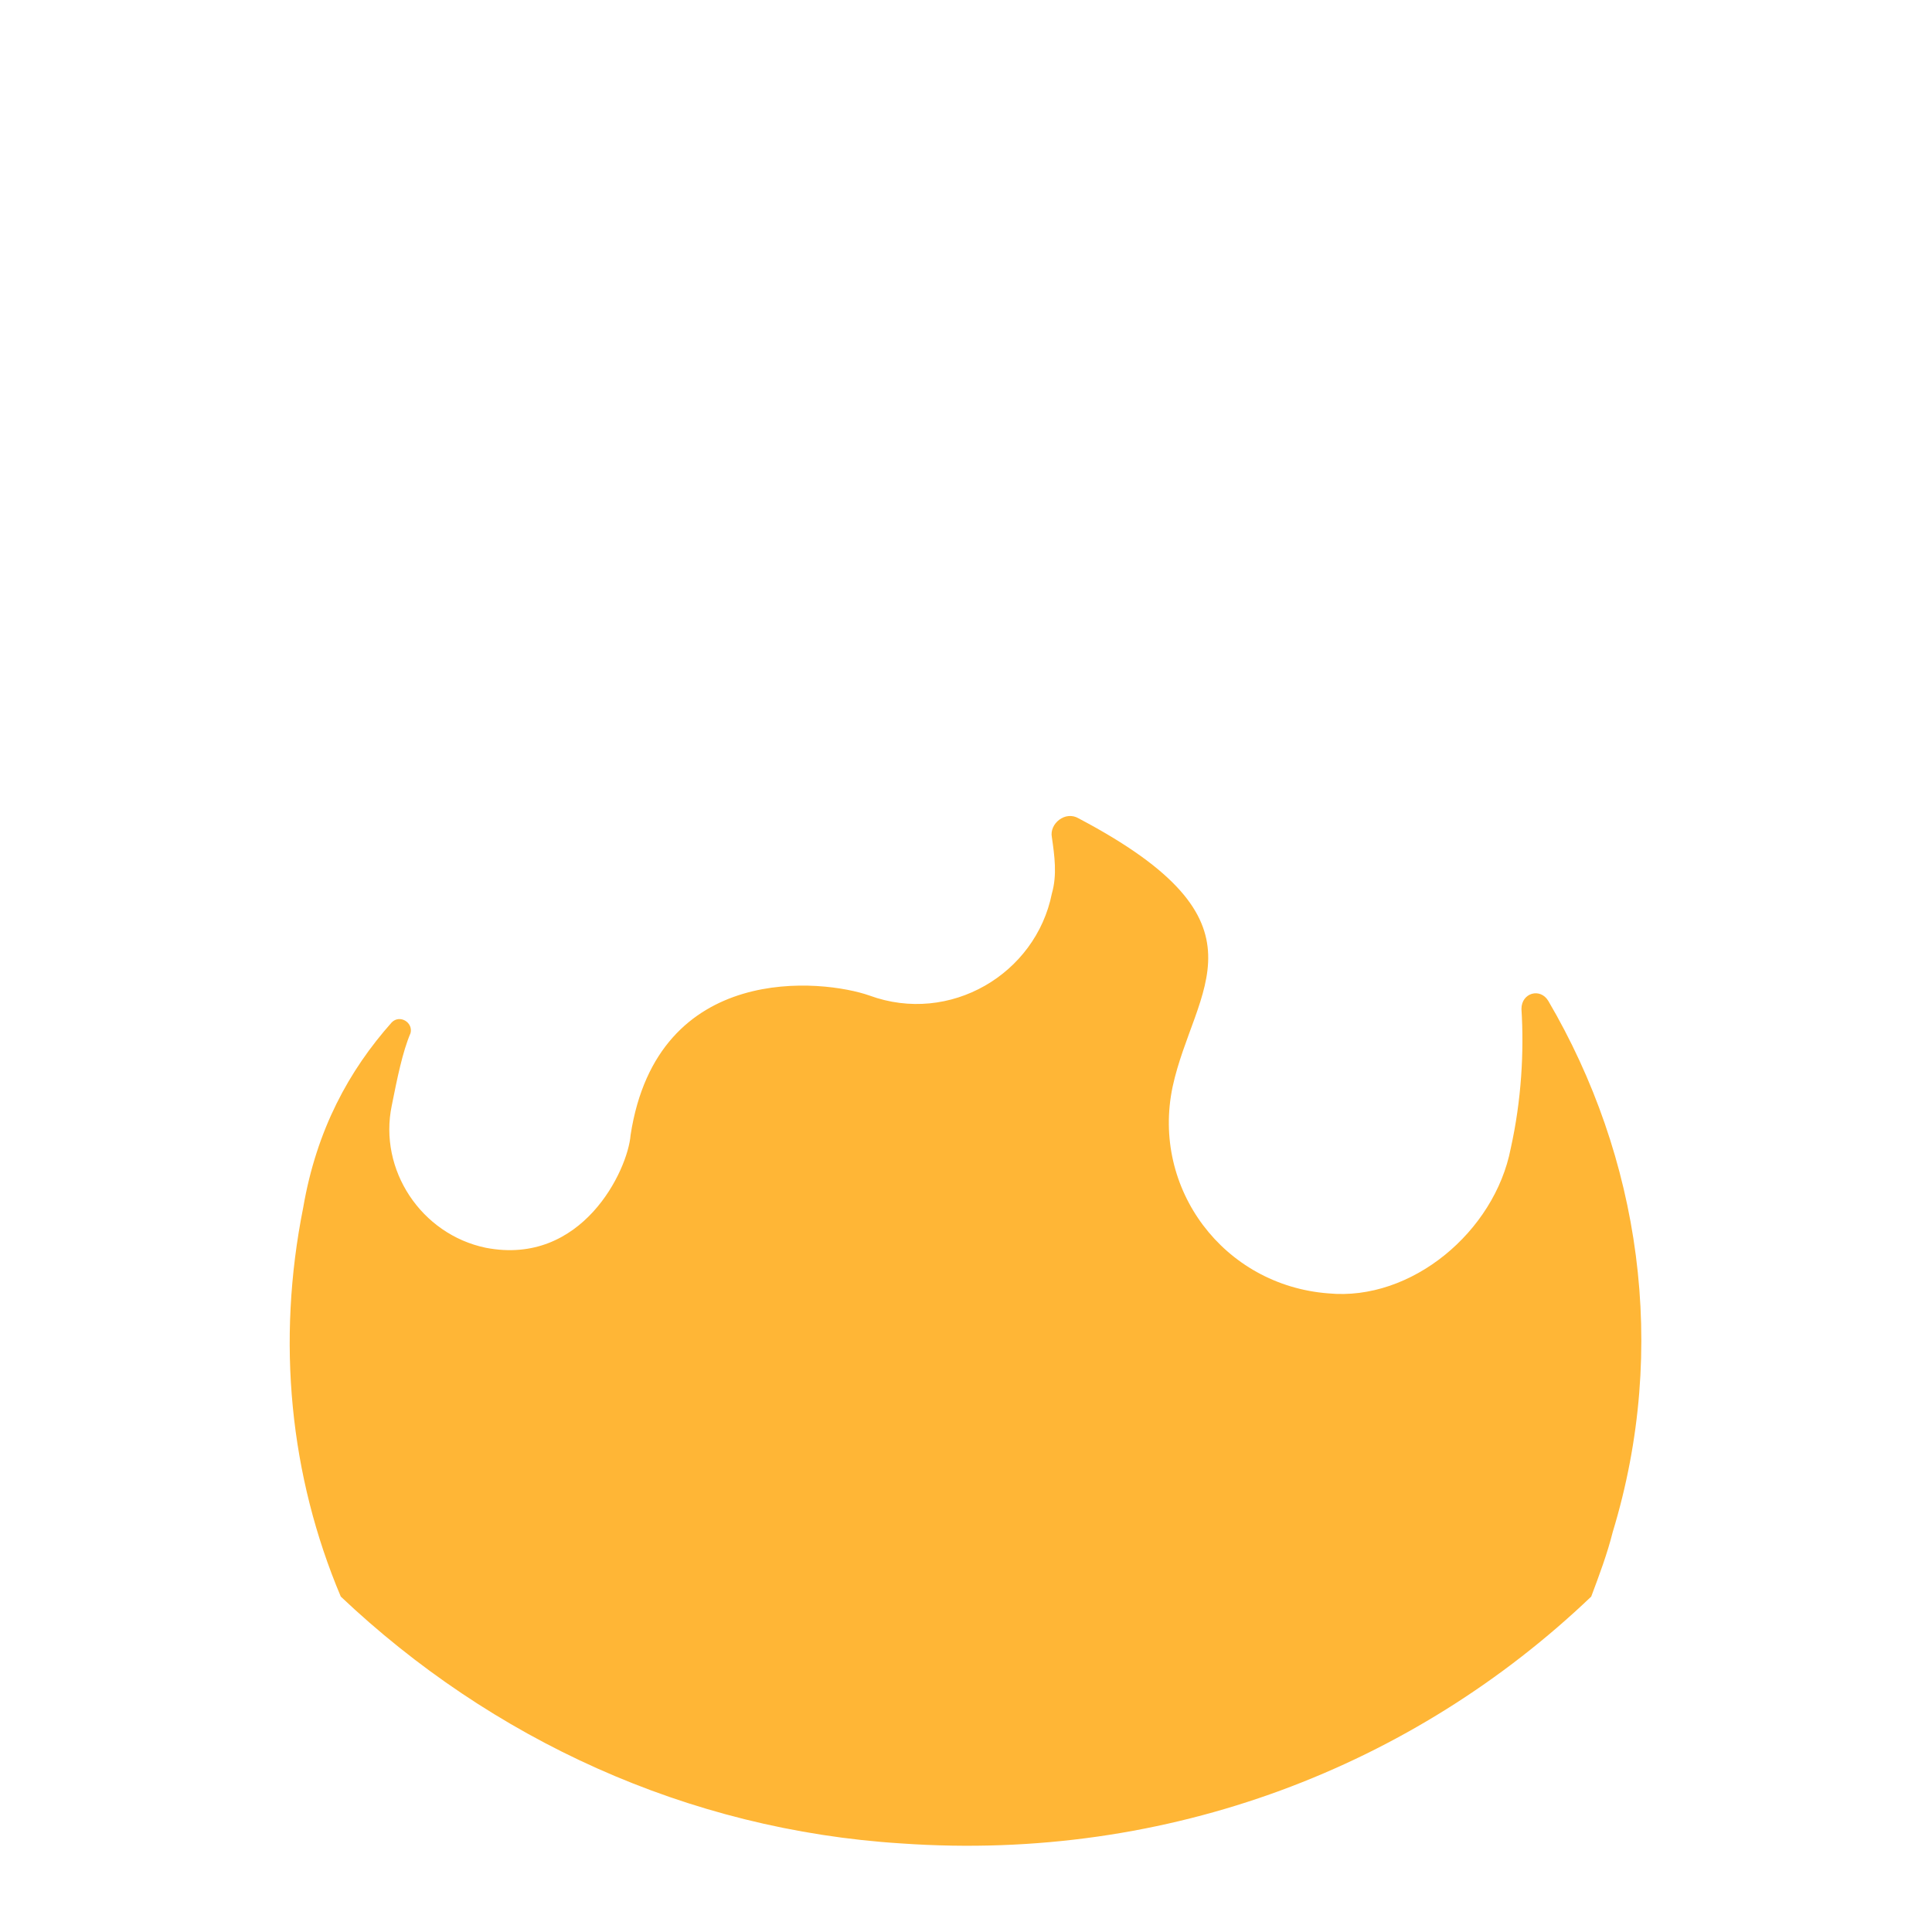 <?xml version="1.0" encoding="utf-8"?>
<!-- Generator: Adobe Illustrator 18.1.0, SVG Export Plug-In . SVG Version: 6.00 Build 0)  -->
<!DOCTYPE svg PUBLIC "-//W3C//DTD SVG 1.1//EN" "http://www.w3.org/Graphics/SVG/1.1/DTD/svg11.dtd">
<svg version="1.1" id="Layer_1" xmlns="http://www.w3.org/2000/svg" xmlns:xlink="http://www.w3.org/1999/xlink" x="0px" y="0px"
	 width="72px" height="72px" viewBox="0 0 72 72" enable-background="new 0 0 72 72" xml:space="preserve">
<path fill="#FFB636" d="M57.7,37.3c-0.3-0.5-1-0.3-1,0.3c0.1,1.6,0,3.4-0.4,5.2c-0.6,3.1-3.7,5.7-6.8,5.4c-3.9-0.3-6.6-3.9-5.8-7.7
	c0.8-3.7,3.9-6.1-3.5-10c-0.5-0.3-1.1,0.2-1,0.7c0.1,0.7,0.2,1.4,0,2.1c-0.6,3-3.8,4.9-6.8,3.8c-1.7-0.6-7.9-1.3-8.9,5.2
	c-0.1,1.3-1.8,4.9-5.4,4.2c-2.4-0.5-4-2.9-3.5-5.3c0.2-1,0.4-2,0.7-2.7c0.1-0.4-0.4-0.7-0.7-0.4c-1.6,1.8-2.8,4-3.3,6.9
	c-1,5-0.5,10,1.4,14.5c5.6,5.3,12.9,8.7,20.9,9.2c10,0.7,19.1-2.9,25.7-9.2c0.3-0.8,0.6-1.6,0.8-2.4C62.2,50.2,61.1,43.1,57.7,37.3z
	"/>
</svg>
